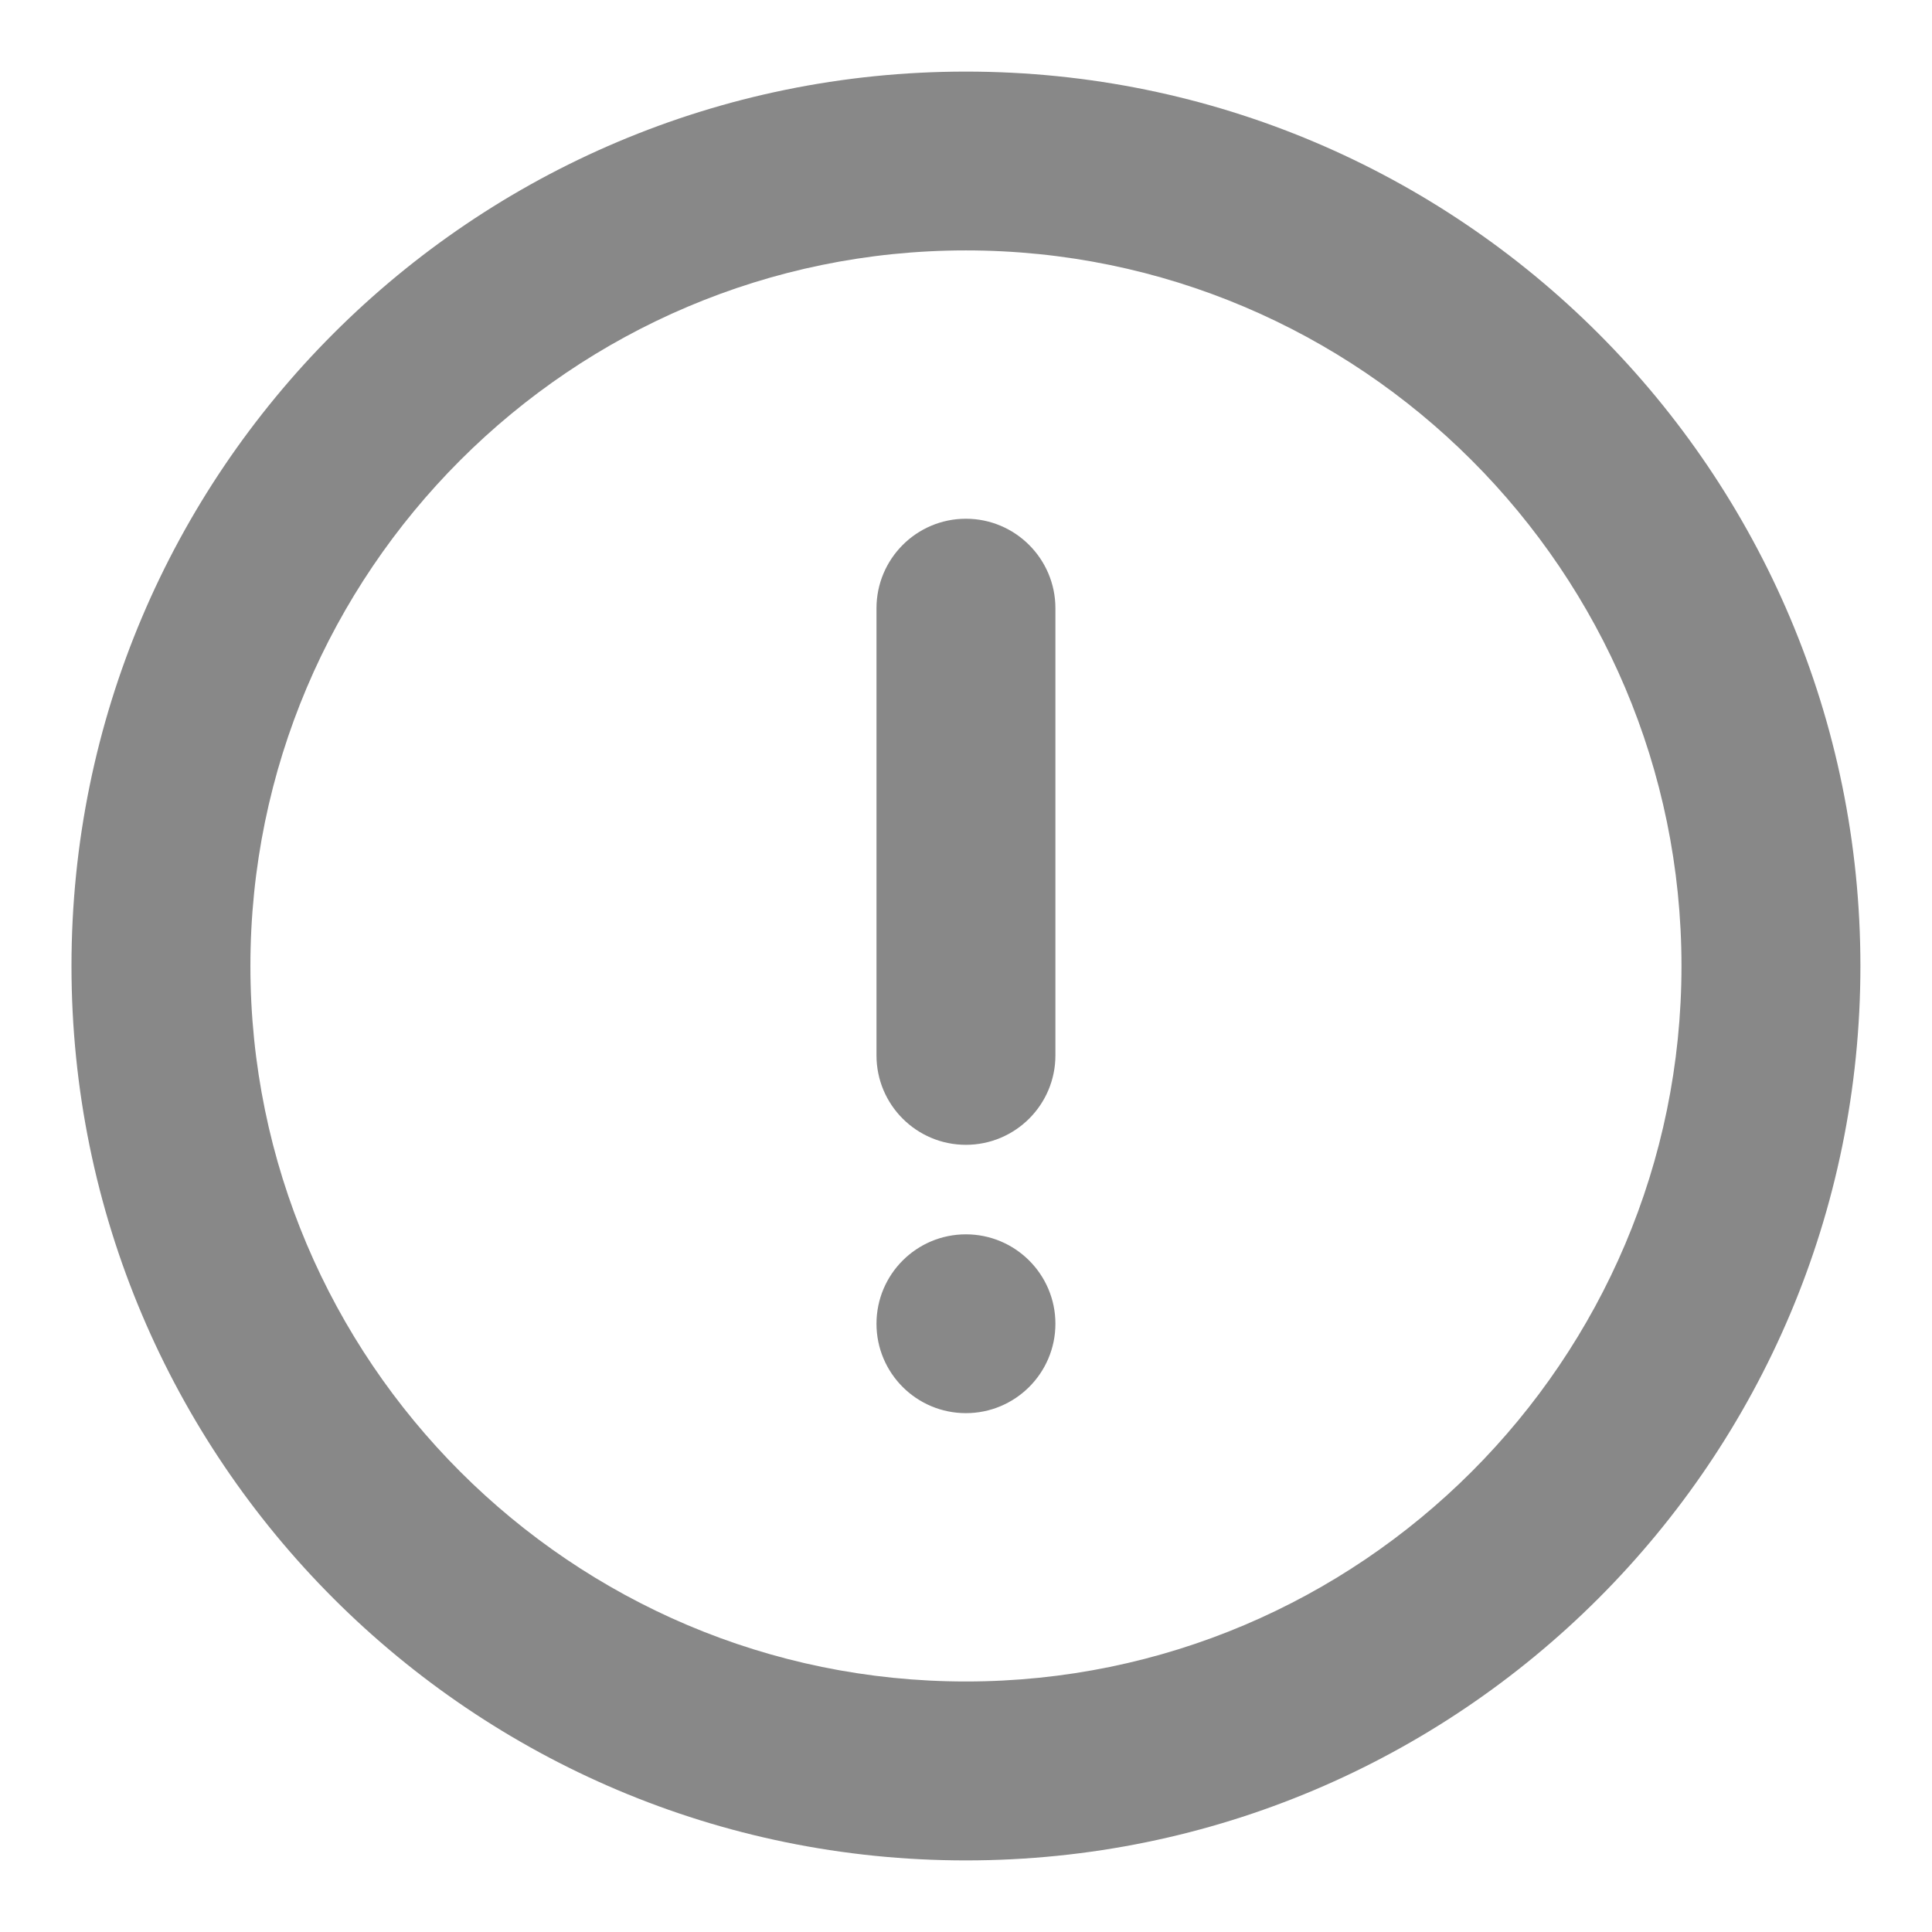 <svg width="18" height="18" viewBox="0 0 18 18" fill="none" xmlns="http://www.w3.org/2000/svg">
<path fill-rule="evenodd" clip-rule="evenodd" d="M8.166 5.667C8.166 5.207 8.539 4.833 8.999 4.833C9.459 4.833 9.833 5.207 9.833 5.667V9.833C9.833 10.293 9.459 10.666 8.999 10.666C8.539 10.666 8.166 10.293 8.166 9.833V5.667ZM8.166 12.333C8.166 11.873 8.539 11.5 8.999 11.5C9.459 11.5 9.833 11.873 9.833 12.333C9.833 12.793 9.459 13.166 8.999 13.166C8.539 13.166 8.166 12.793 8.166 12.333ZM8.999 15.666C5.324 15.666 2.333 12.676 2.333 9C2.333 5.324 5.324 2.333 8.999 2.333C12.675 2.333 15.666 5.324 15.666 9C15.666 12.676 12.675 15.666 8.999 15.666ZM8.999 0.667C4.397 0.667 0.666 4.397 0.666 9C0.666 13.602 4.397 17.333 8.999 17.333C13.602 17.333 17.333 13.602 17.333 9C17.333 4.397 13.602 0.667 8.999 0.667Z" fill="#888888"/>
</svg>
